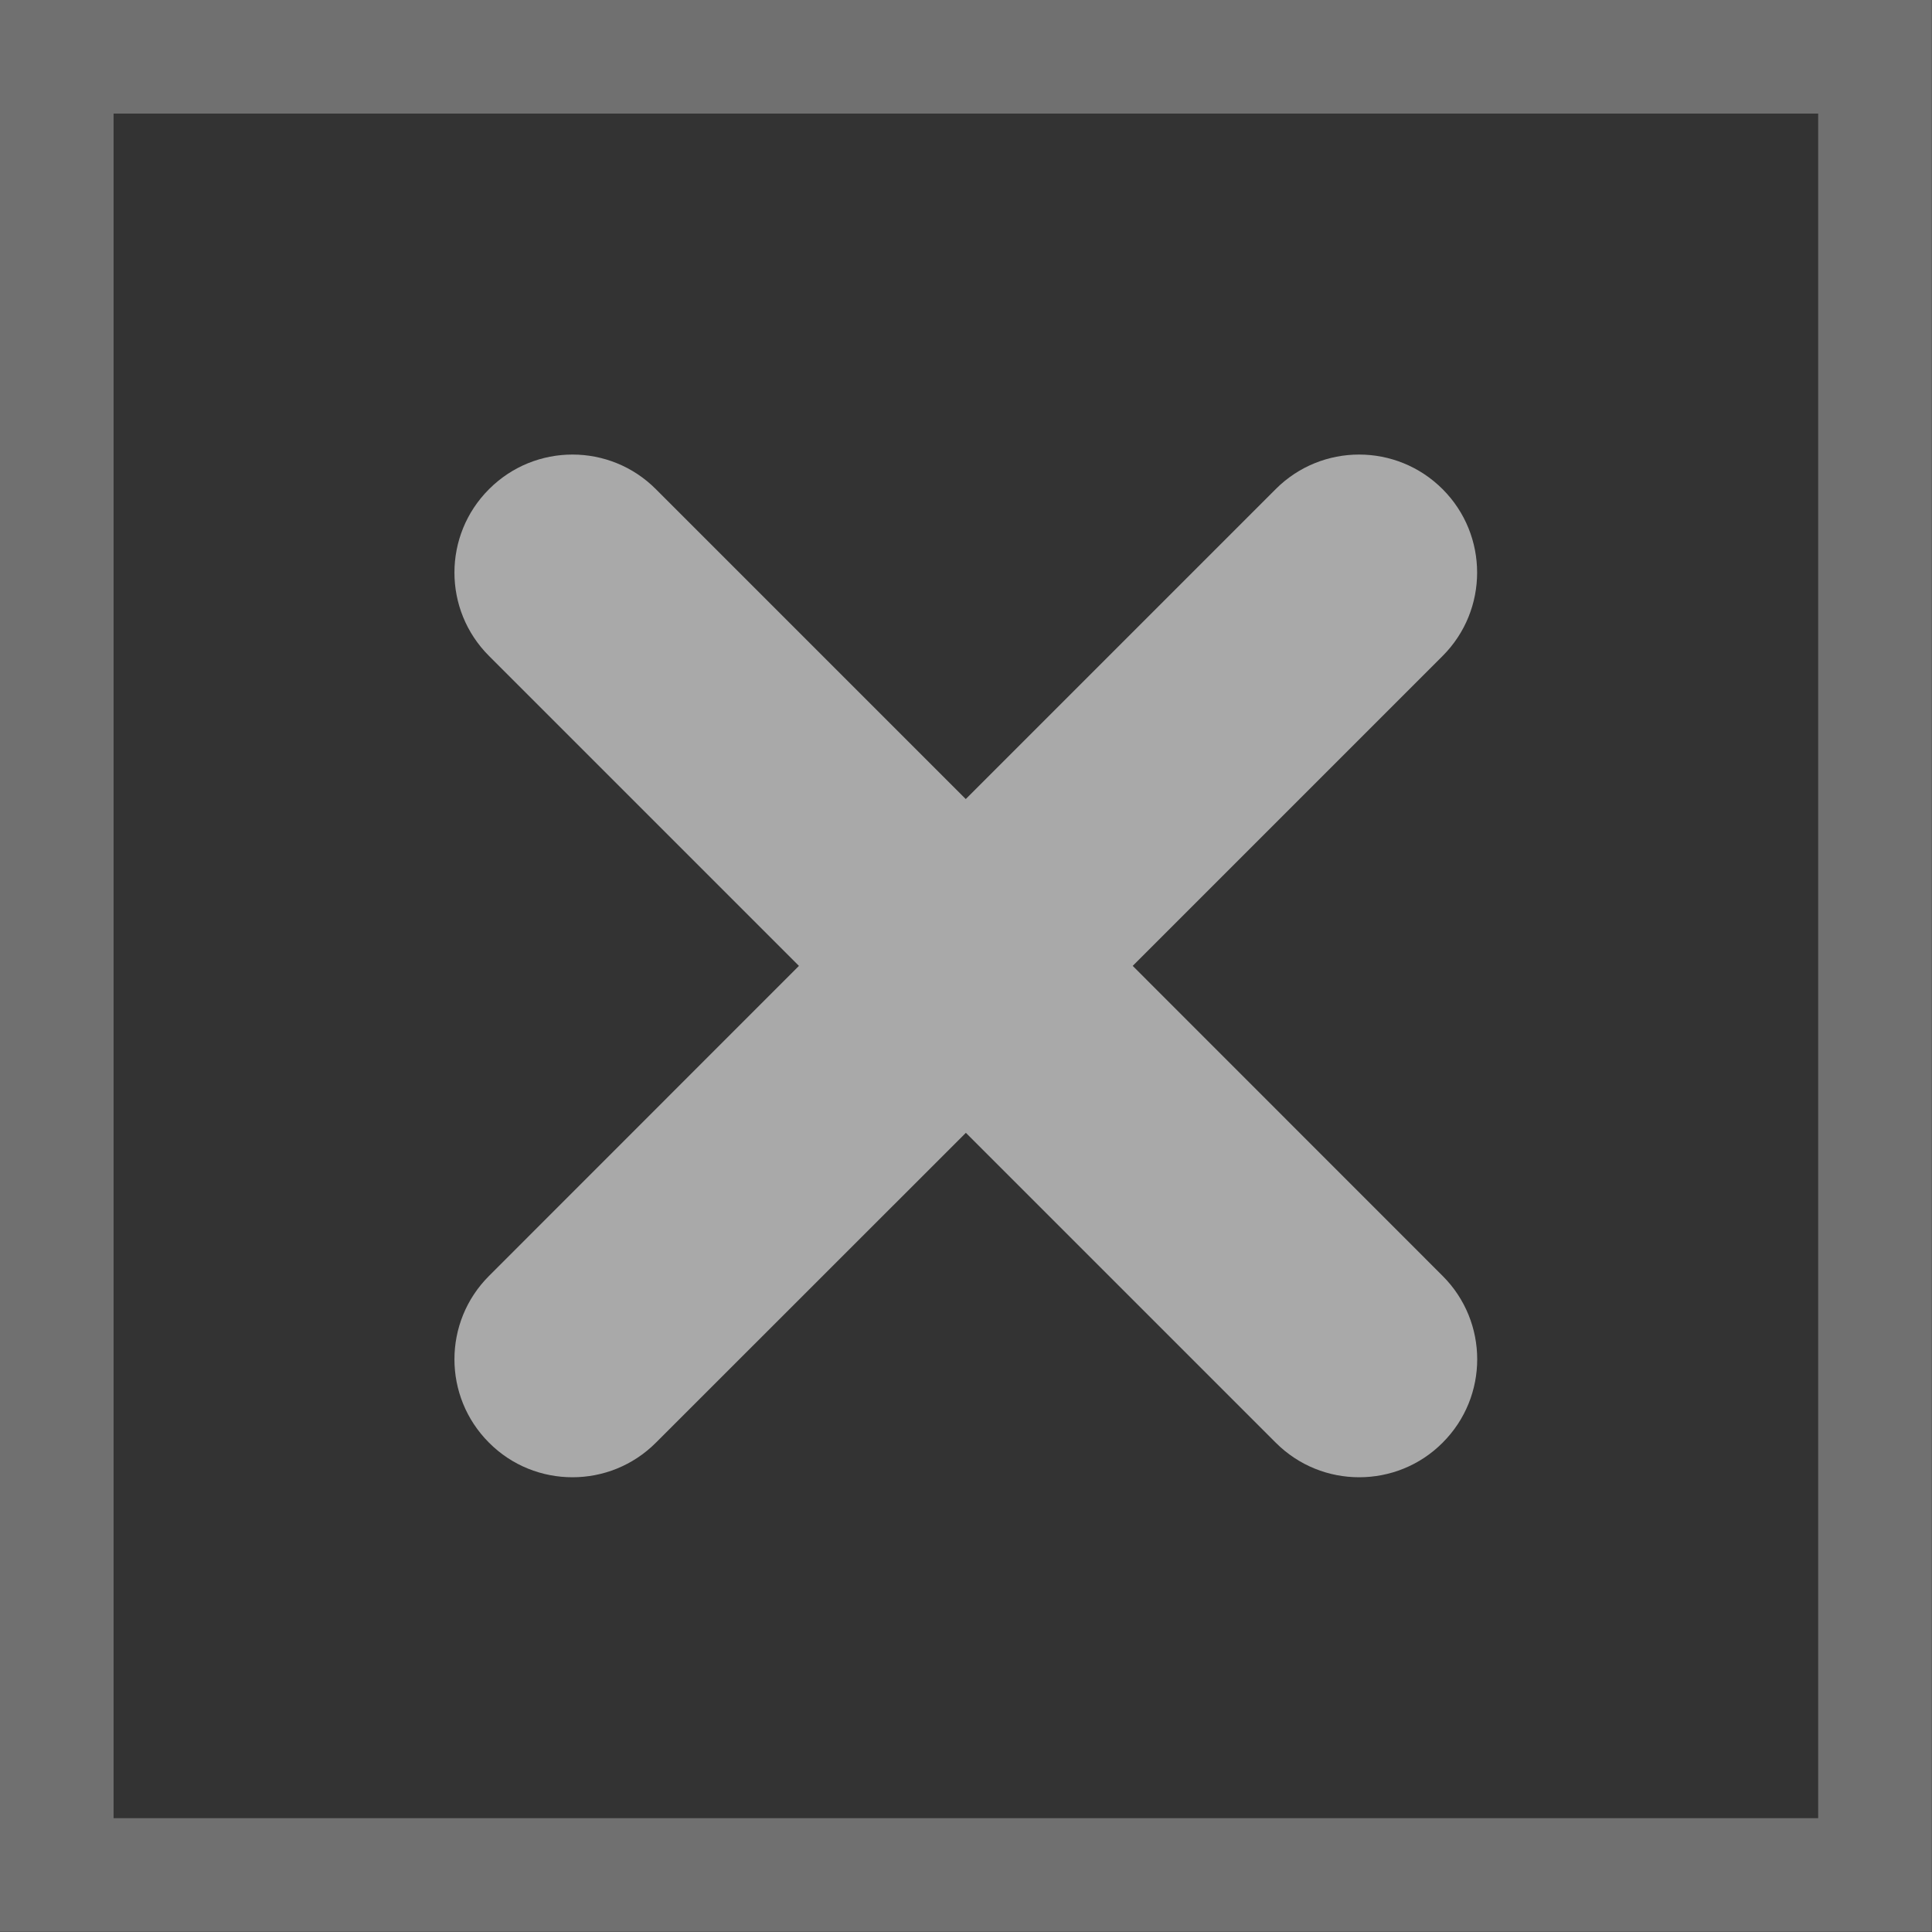 <?xml version="1.0" encoding="UTF-8" standalone="no"?>
<svg viewBox="0 0 50 50"
 xmlns="http://www.w3.org/2000/svg" xmlns:xlink="http://www.w3.org/1999/xlink" version="1.2" baseProfile="tiny">
<rect x="0" y="0" width="50" height="50" fill="#333333" stroke="none"/>
<title>Qt SVG Document</title>
<desc>Generated with Qt</desc>
<defs>
</defs>
<g fill="none" stroke="black" stroke-width="1" fill-rule="evenodd" stroke-linecap="square" stroke-linejoin="bevel" >

<g fill="#ffffff" fill-opacity="1" stroke="none" transform="matrix(2.941,0,0,2.941,-7.907,-6.066)"
font-family="Noto Sans" font-size="10" font-weight="400" font-style="normal" 
opacity="0.58" >
<path vector-effect="none" fill-rule="nonzero" d="M15.383,13.29 L12.656,10.562 L15.383,7.835 C15.788,7.43 15.788,6.772 15.383,6.367 C14.977,5.961 14.319,5.961 13.914,6.367 L11.187,9.094 L8.46,6.367 C8.055,5.961 7.397,5.961 6.992,6.367 C6.586,6.772 6.586,7.43 6.992,7.835 L9.719,10.562 L6.992,13.29 C6.586,13.695 6.586,14.353 6.992,14.758 C7.194,14.961 7.46,15.062 7.726,15.062 C7.992,15.062 8.257,14.961 8.46,14.758 L11.188,12.031 L13.915,14.758 C14.118,14.961 14.383,15.062 14.649,15.062 C14.915,15.062 15.181,14.961 15.383,14.758 C15.789,14.353 15.789,13.695 15.383,13.29 L15.383,13.29"/>
</g>

<g fill="#ffffff" fill-opacity="1" stroke="none" transform="matrix(2.941,0,0,2.941,-7.907,-6.066)"
font-family="Noto Sans" font-size="10" font-weight="400" font-style="normal" 
opacity="0.3" >
<path vector-effect="none" fill-rule="nonzero" d="M2.688,2.062 L2.688,3.062 L2.688,18.062 L2.688,19.062 L19.688,19.062 L19.688,18.062 L19.688,3.062 L19.688,2.062 L2.688,2.062 M3.688,3.062 L18.688,3.062 L18.688,18.062 L3.688,18.062 L3.688,3.062"/>
</g>

<g fill="none" stroke="#000000" stroke-opacity="1" stroke-width="1" stroke-linecap="square" stroke-linejoin="bevel" transform="matrix(1,0,0,1,0,0)"
font-family="Noto Sans" font-size="10" font-weight="400" font-style="normal" 
>
</g>
</g>
</svg>

